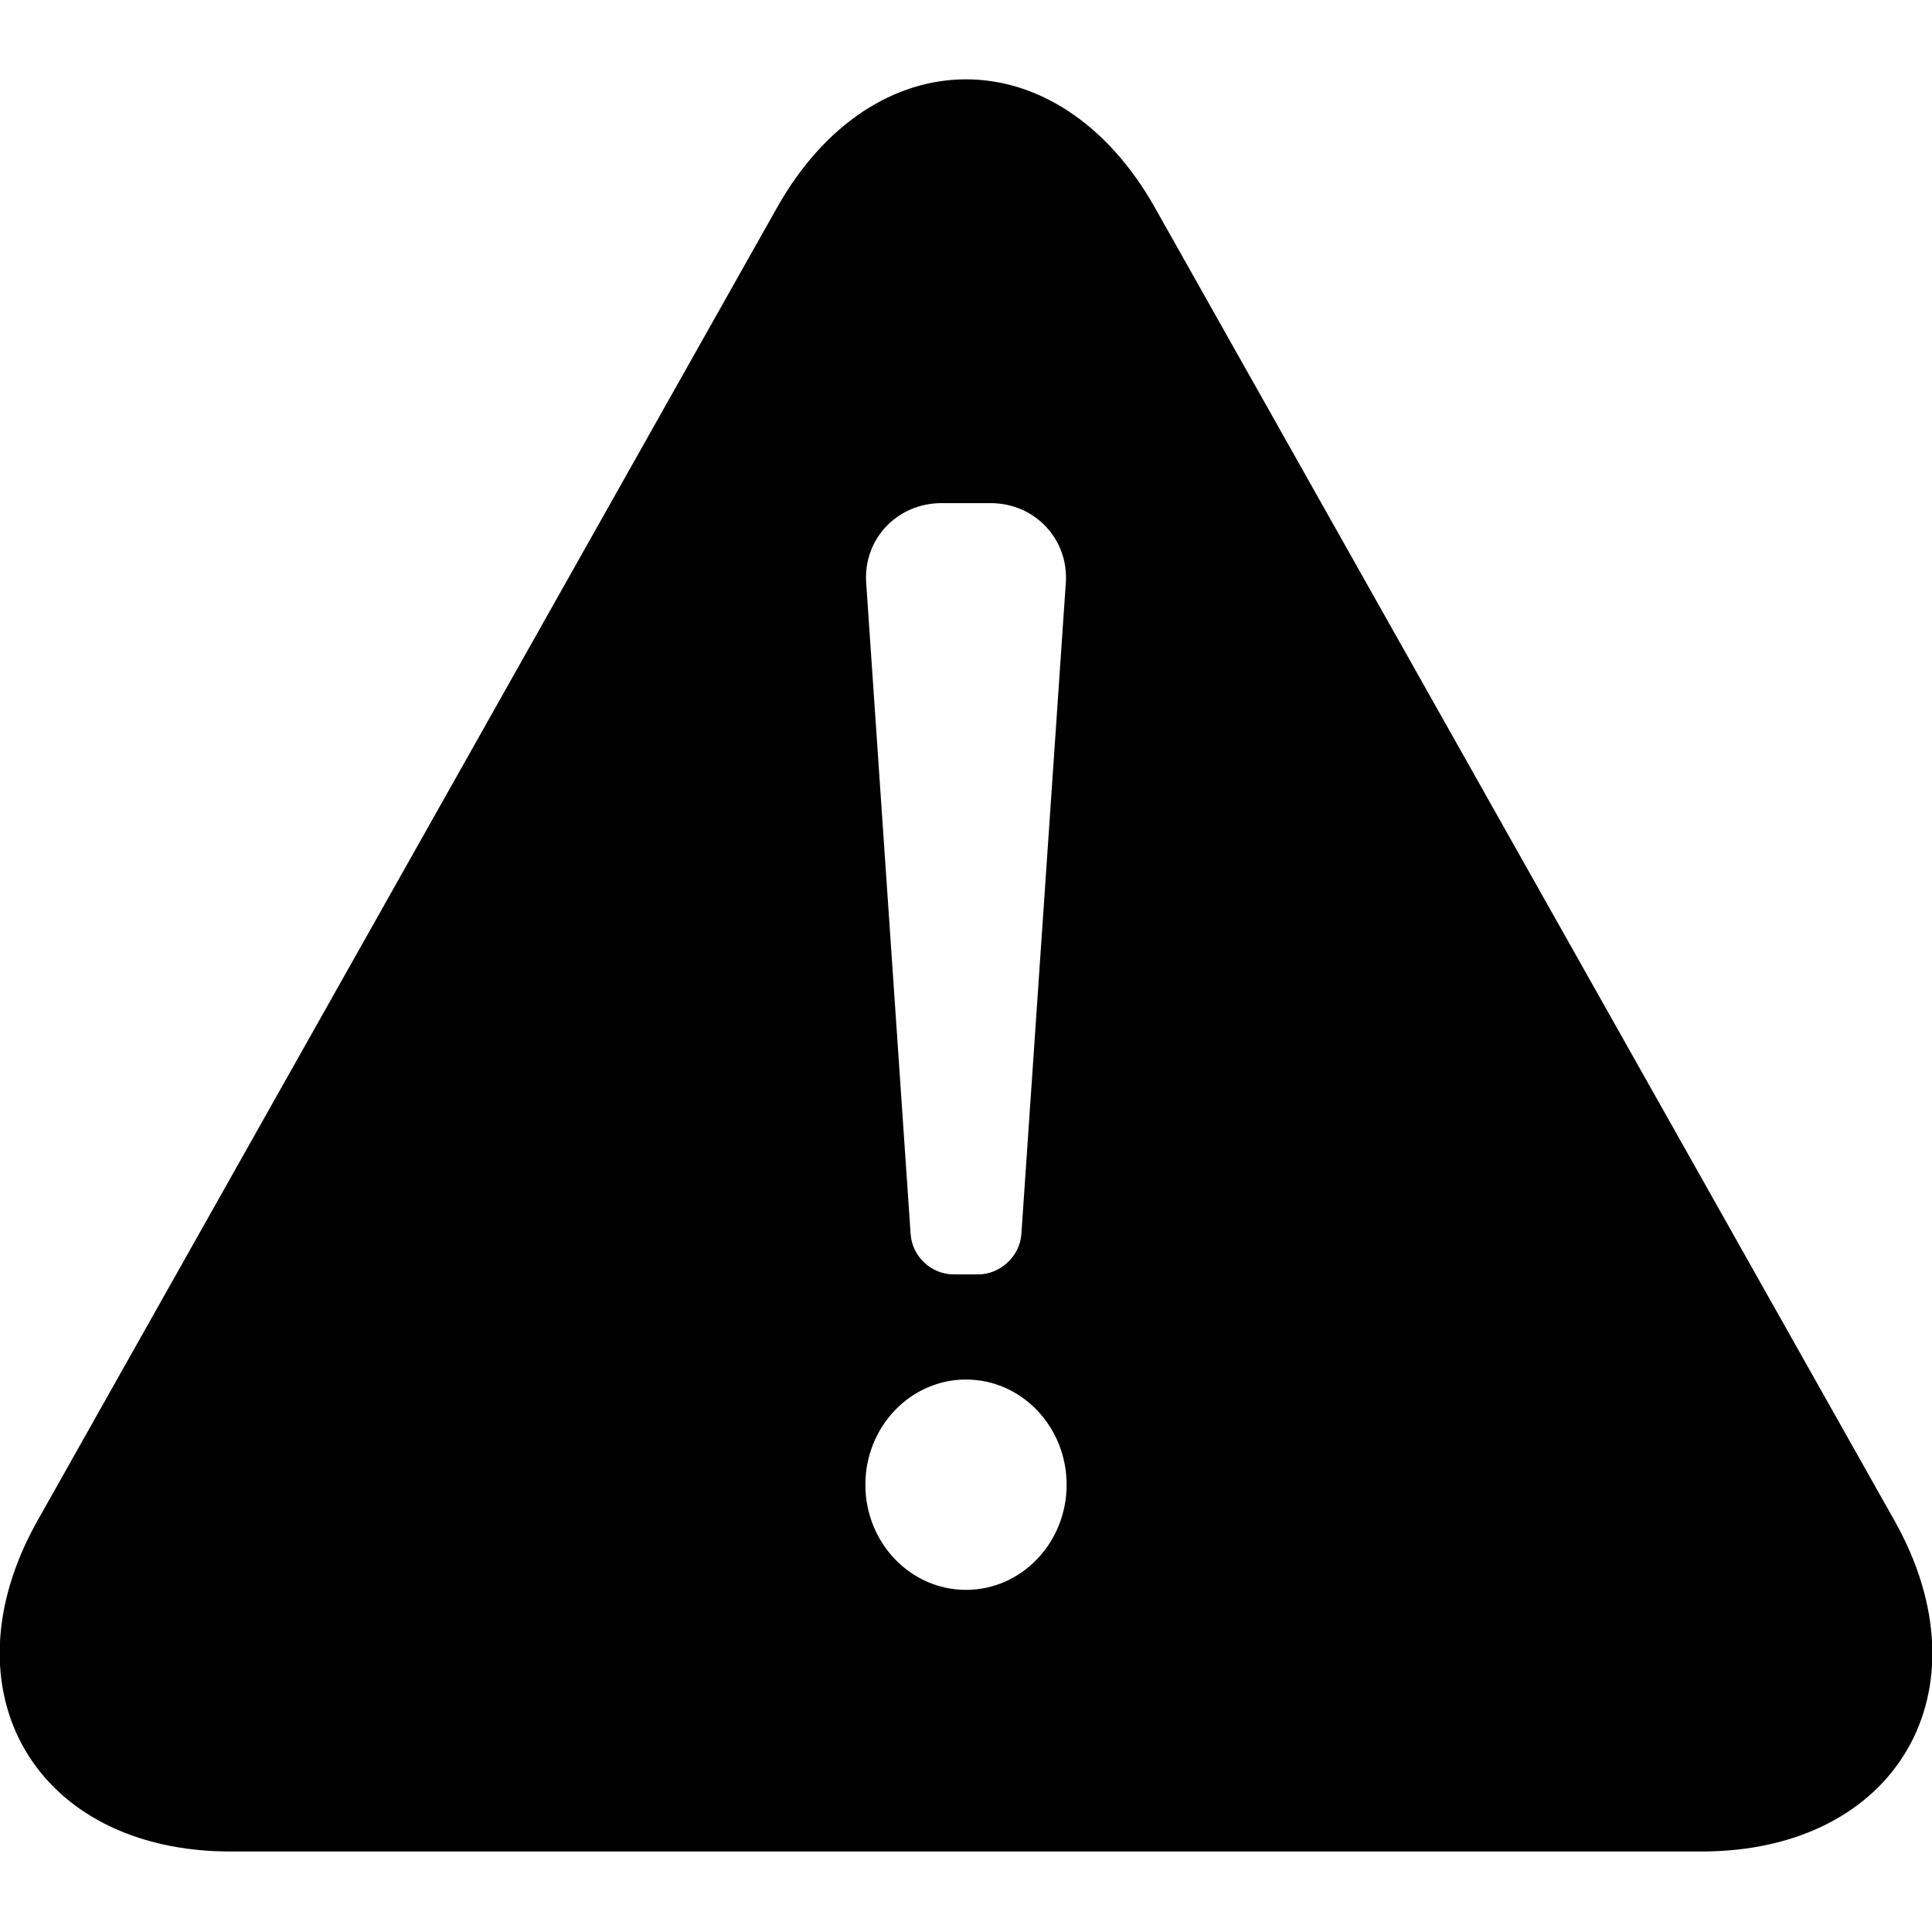 <svg xmlns="http://www.w3.org/2000/svg" width="24" height="24" viewBox="0 0 24 24">
  <g fill="none" fill-rule="evenodd">
    <path fill="#000000" fill-rule="nonzero" d="M14.347,2.58 L23.533,18.888 C24.723,21.002 23.563,23 21.137,23 L2.863,23 C0.44,23 -0.723,21.001 0.467,18.888 L9.652,2.58 C10.85,0.454 13.15,0.454 14.347,2.58 Z M10.76,7.239 L11.312,15.329 C11.332,15.613 11.571,15.831 11.848,15.831 L12.152,15.831 C12.426,15.831 12.669,15.606 12.688,15.329 L13.24,7.239 C13.276,6.699 12.858,6.25 12.304,6.25 L11.696,6.25 C11.148,6.25 10.723,6.693 10.76,7.239 Z M12,19.75 C12.69,19.75 13.25,19.165 13.25,18.444 C13.25,17.722 12.69,17.137 12,17.137 C11.31,17.137 10.75,17.722 10.75,18.444 C10.75,19.165 11.31,19.75 12,19.75 Z"/>
  </g>
</svg>
